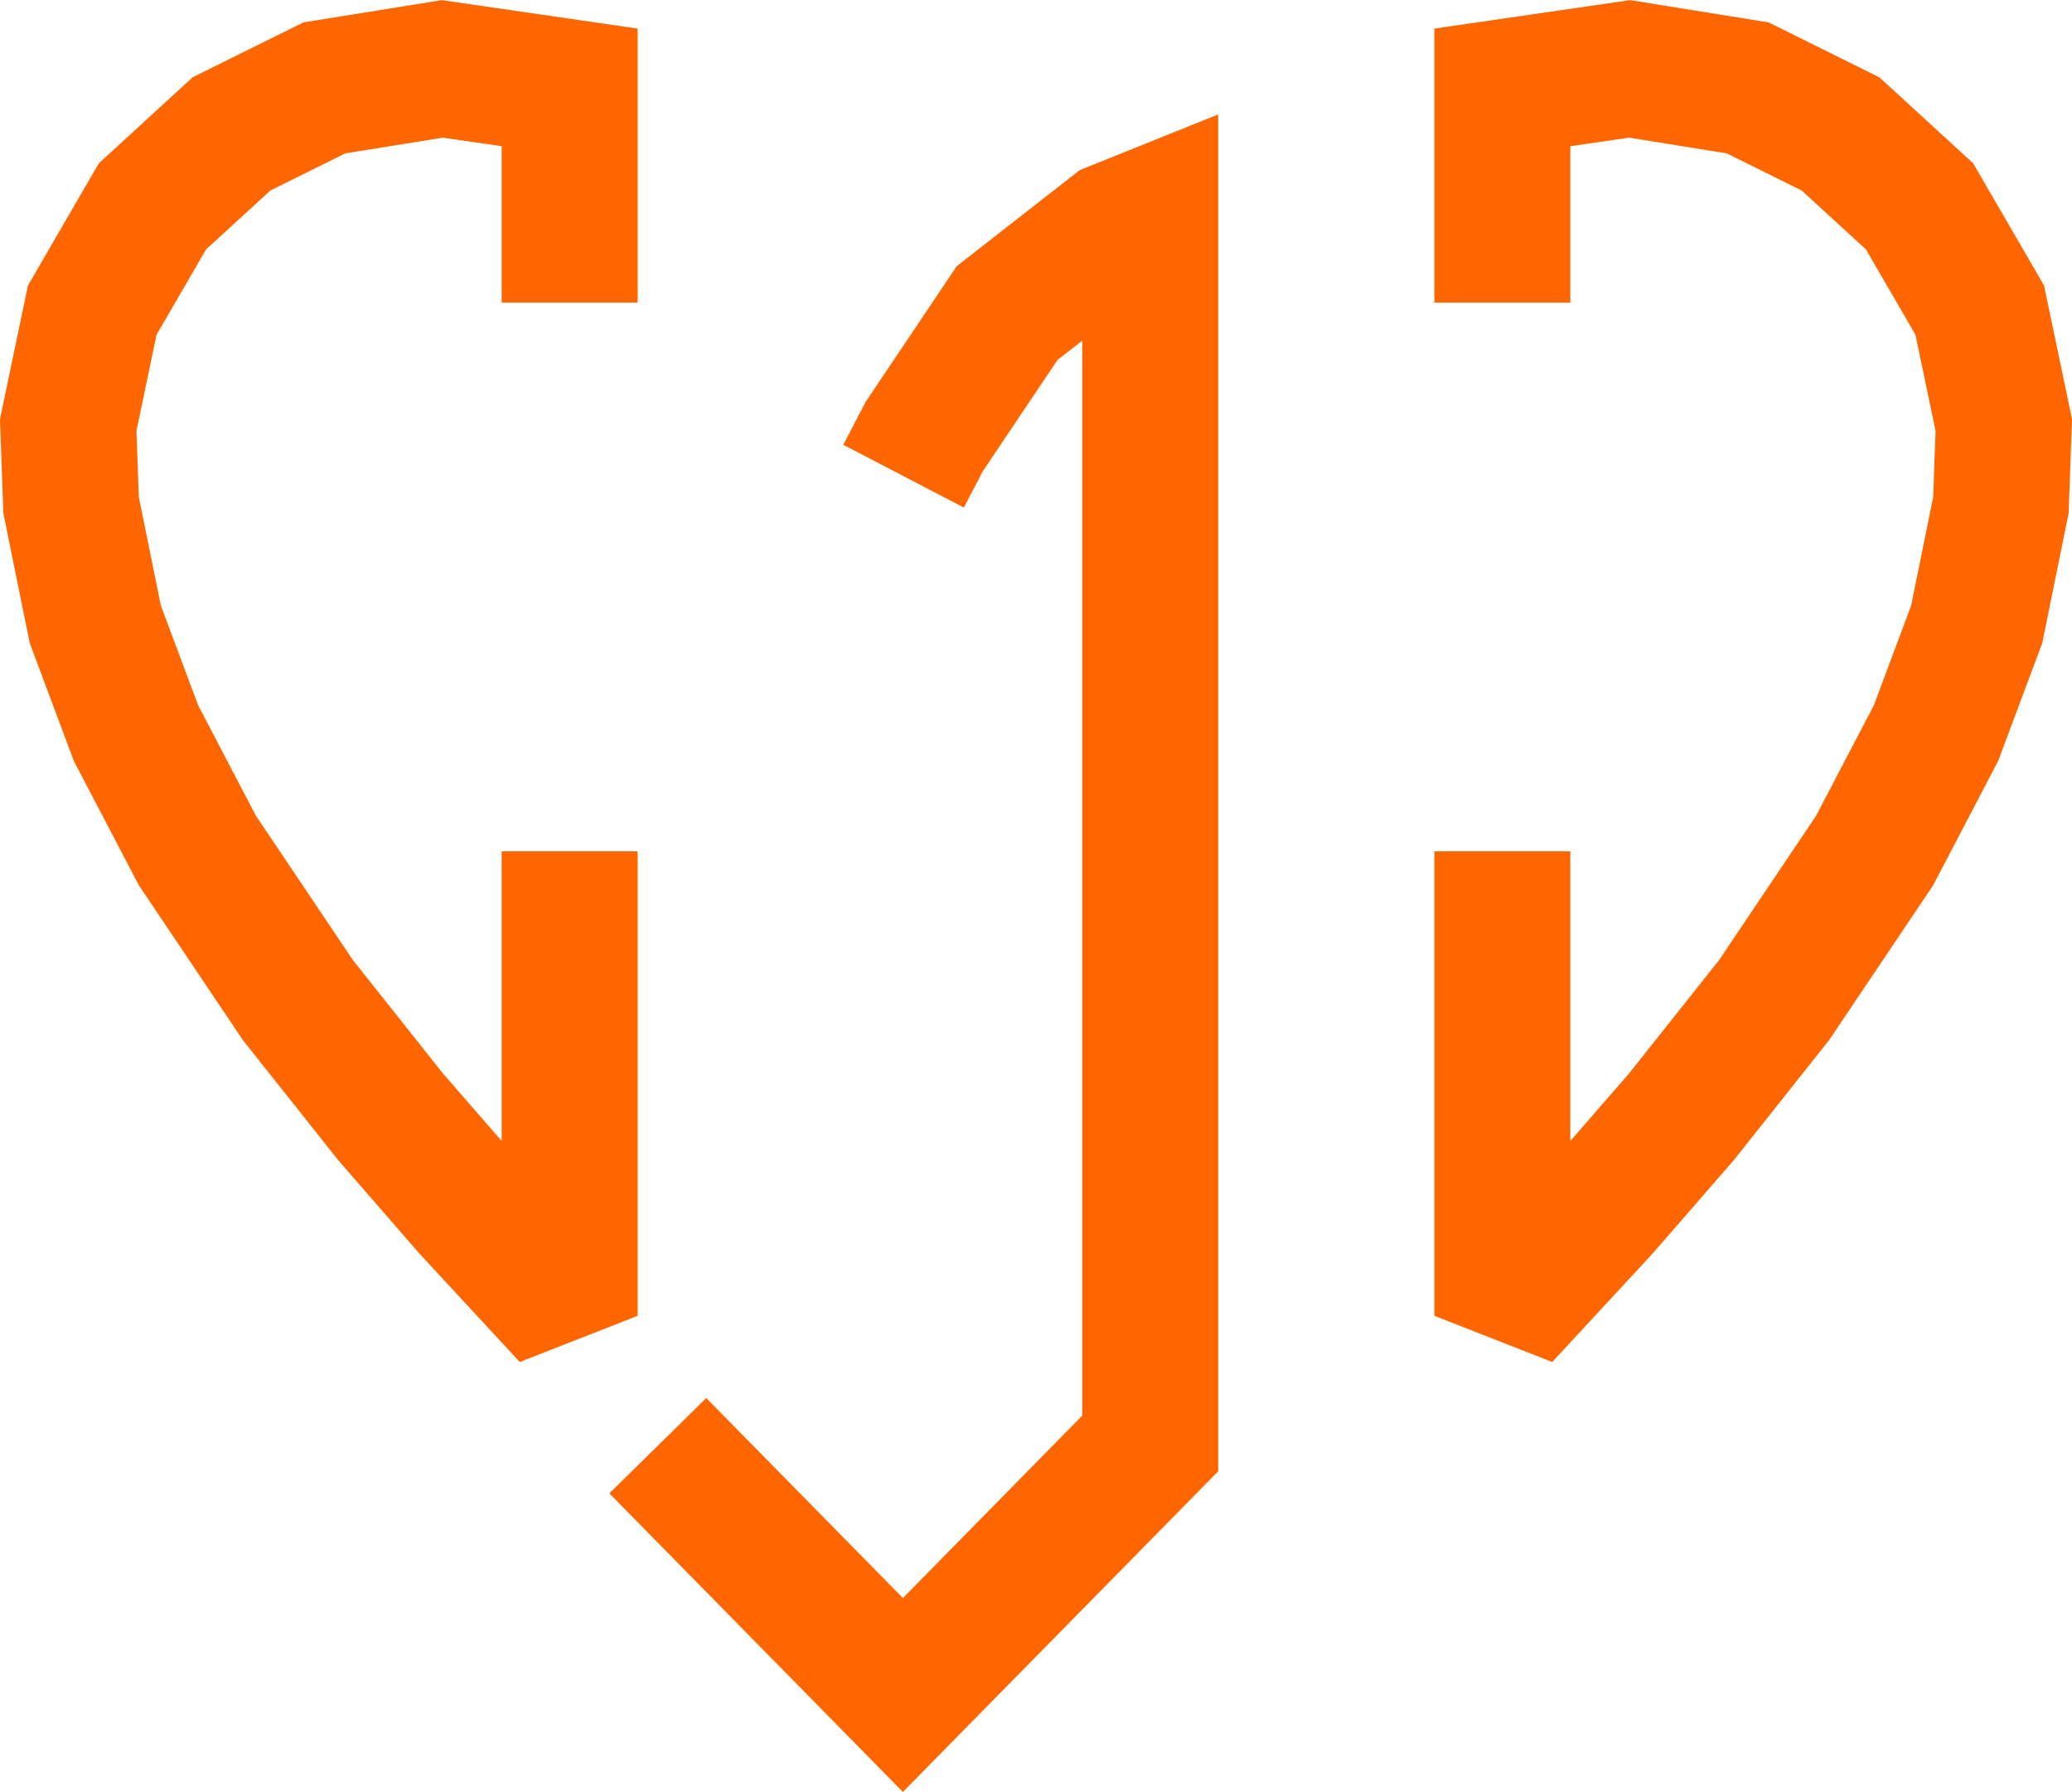 <?xml version="1.0" encoding="UTF-8"?>
<!DOCTYPE svg PUBLIC "-//W3C//DTD SVG 1.1//EN" "http://www.w3.org/Graphics/SVG/1.1/DTD/svg11.dtd">
<!-- Creator: CorelDRAW 2018 (64-Bit) -->
<svg xmlns="http://www.w3.org/2000/svg" xml:space="preserve" width="5.075in" height="4.389in" version="1.1" style="shape-rendering:geometricPrecision; text-rendering:geometricPrecision; image-rendering:optimizeQuality; fill-rule:evenodd; clip-rule:evenodd"
viewBox="0 0 5911.98 5112.15"
 xmlns:xlink="http://www.w3.org/1999/xlink">
 <defs>
  <style type="text/css">
   <![CDATA[
    .str0 {stroke:#FF6600;stroke-width:387.88;stroke-miterlimit:2.613}
    .fil0 {fill:none}
   ]]>
  </style>
 </defs>
 <g id="Layer_x0020_1">
  <g id="_2054395031328">
   <polyline class="fil0 str0" points="4286.64,2428.38 4286.64,3753.78 4571.5,3445.94 4798.06,3185.38 5062.05,2852.89 5348.7,2426.43 5524.05,2091.09 5640.06,1780.86 5709.15,1440.73 5717.32,1212.18 5648.87,884.67 5477.01,588.4 5251.42,381.65 4986.49,250.37 4649.81,196.2 4286.64,248.99 4286.64,863.11 "/>
   <path class="fil0 str0" d="M2583.92 1347.15l52.98 -101.75 236.68 -352.53 305.13 -238.25 103.14 -41.47 0 3504.79 -705.63 717.61 -699.34 -711.21m701.29 -2766.14l0.58 -1.12 0.56 -1.08 4.6 -8.84"/>
   <polyline class="fil0 str0" points="1625.34,2428.38 1625.34,3753.78 1340.48,3445.94 1113.92,3185.38 849.93,2852.89 563.28,2426.43 387.93,2091.09 271.92,1780.86 202.83,1440.73 194.66,1212.18 263.11,884.67 434.97,588.4 660.56,381.65 925.49,250.37 1262.17,196.2 1625.34,248.99 1625.34,863.11 "/>
  </g>
 </g>
</svg>
